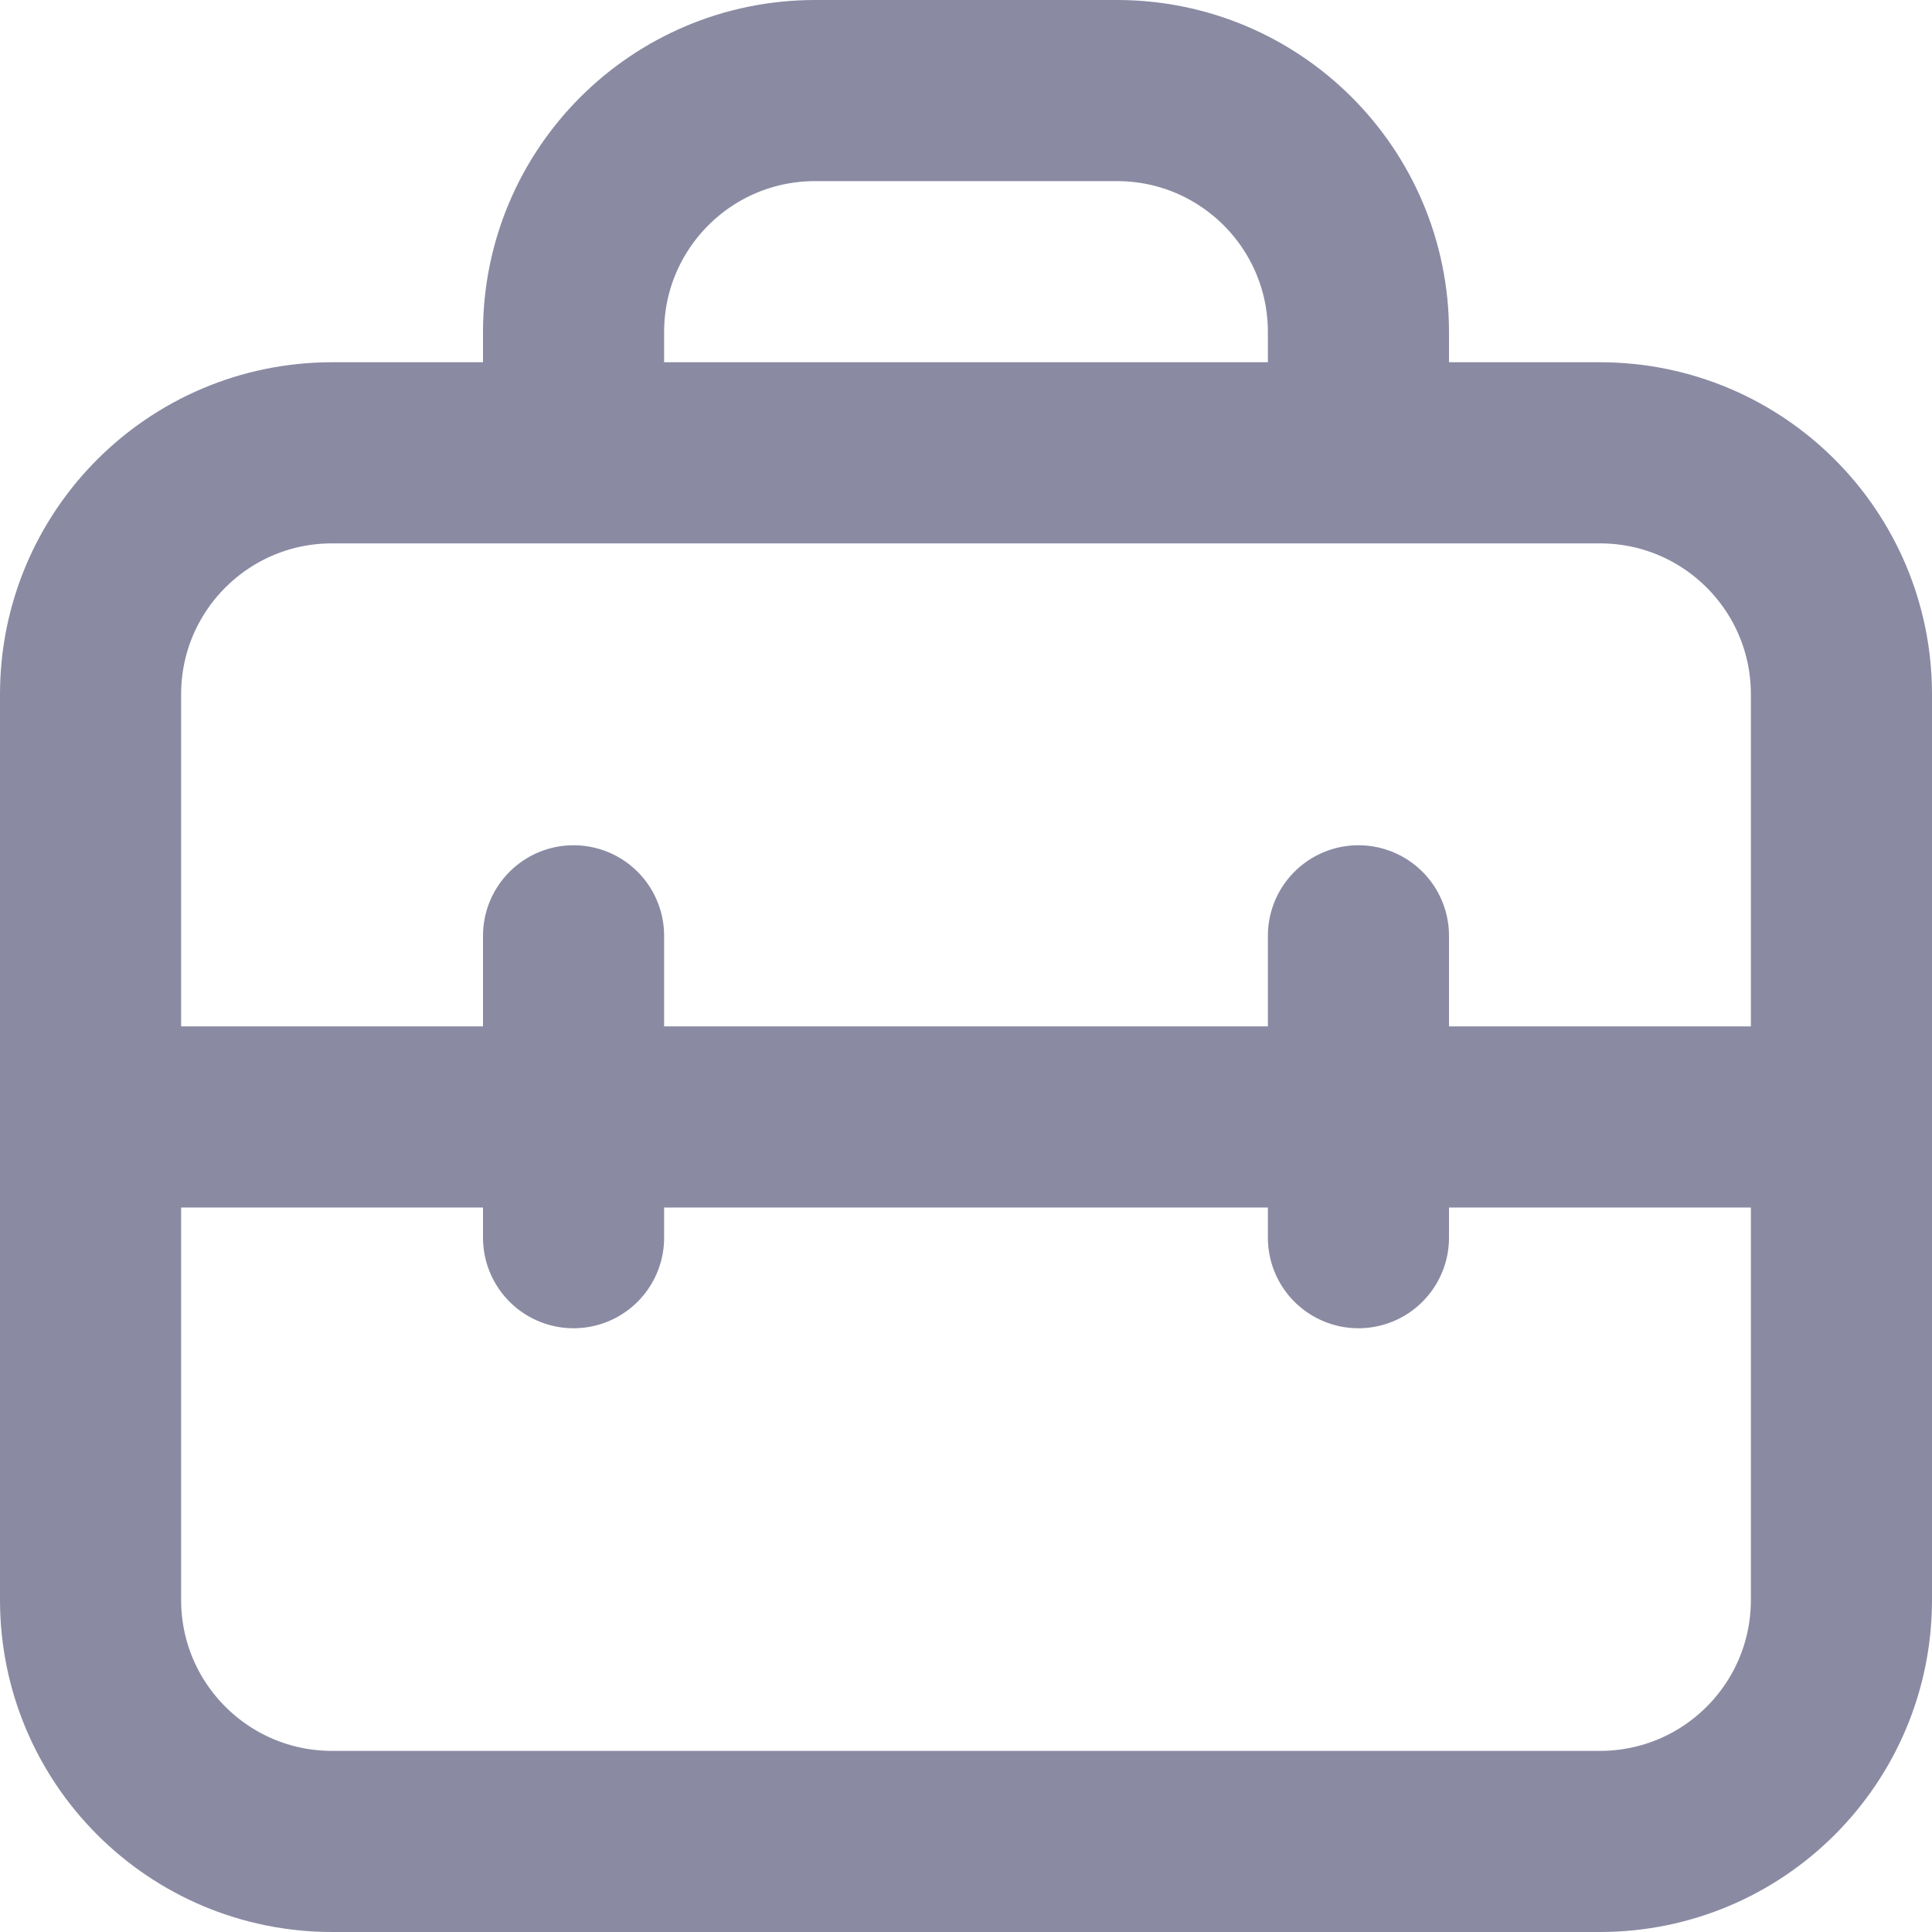 <svg width="16" height="16" viewBox="0 0 16 16" fill="none" xmlns="http://www.w3.org/2000/svg">
<path d="M4.75 3.5V2.75C4.75 1.645 5.645 0.75 6.75 0.75H9.25C10.355 0.75 11.25 1.645 11.25 2.75V3.5M1 9.25H15M4.75 7.75V10.25M11.25 7.75V10.25M2.75 15.25H13.25C14.355 15.25 15.25 14.355 15.25 13.25V5.75C15.25 4.645 14.355 3.75 13.25 3.75H2.75C1.645 3.75 0.75 4.645 0.75 5.75V13.25C0.75 14.355 1.645 15.25 2.75 15.25Z" stroke="#8A8AA3" stroke-width="1.5" stroke-linecap="round" stroke-linejoin="round"/>
</svg>
